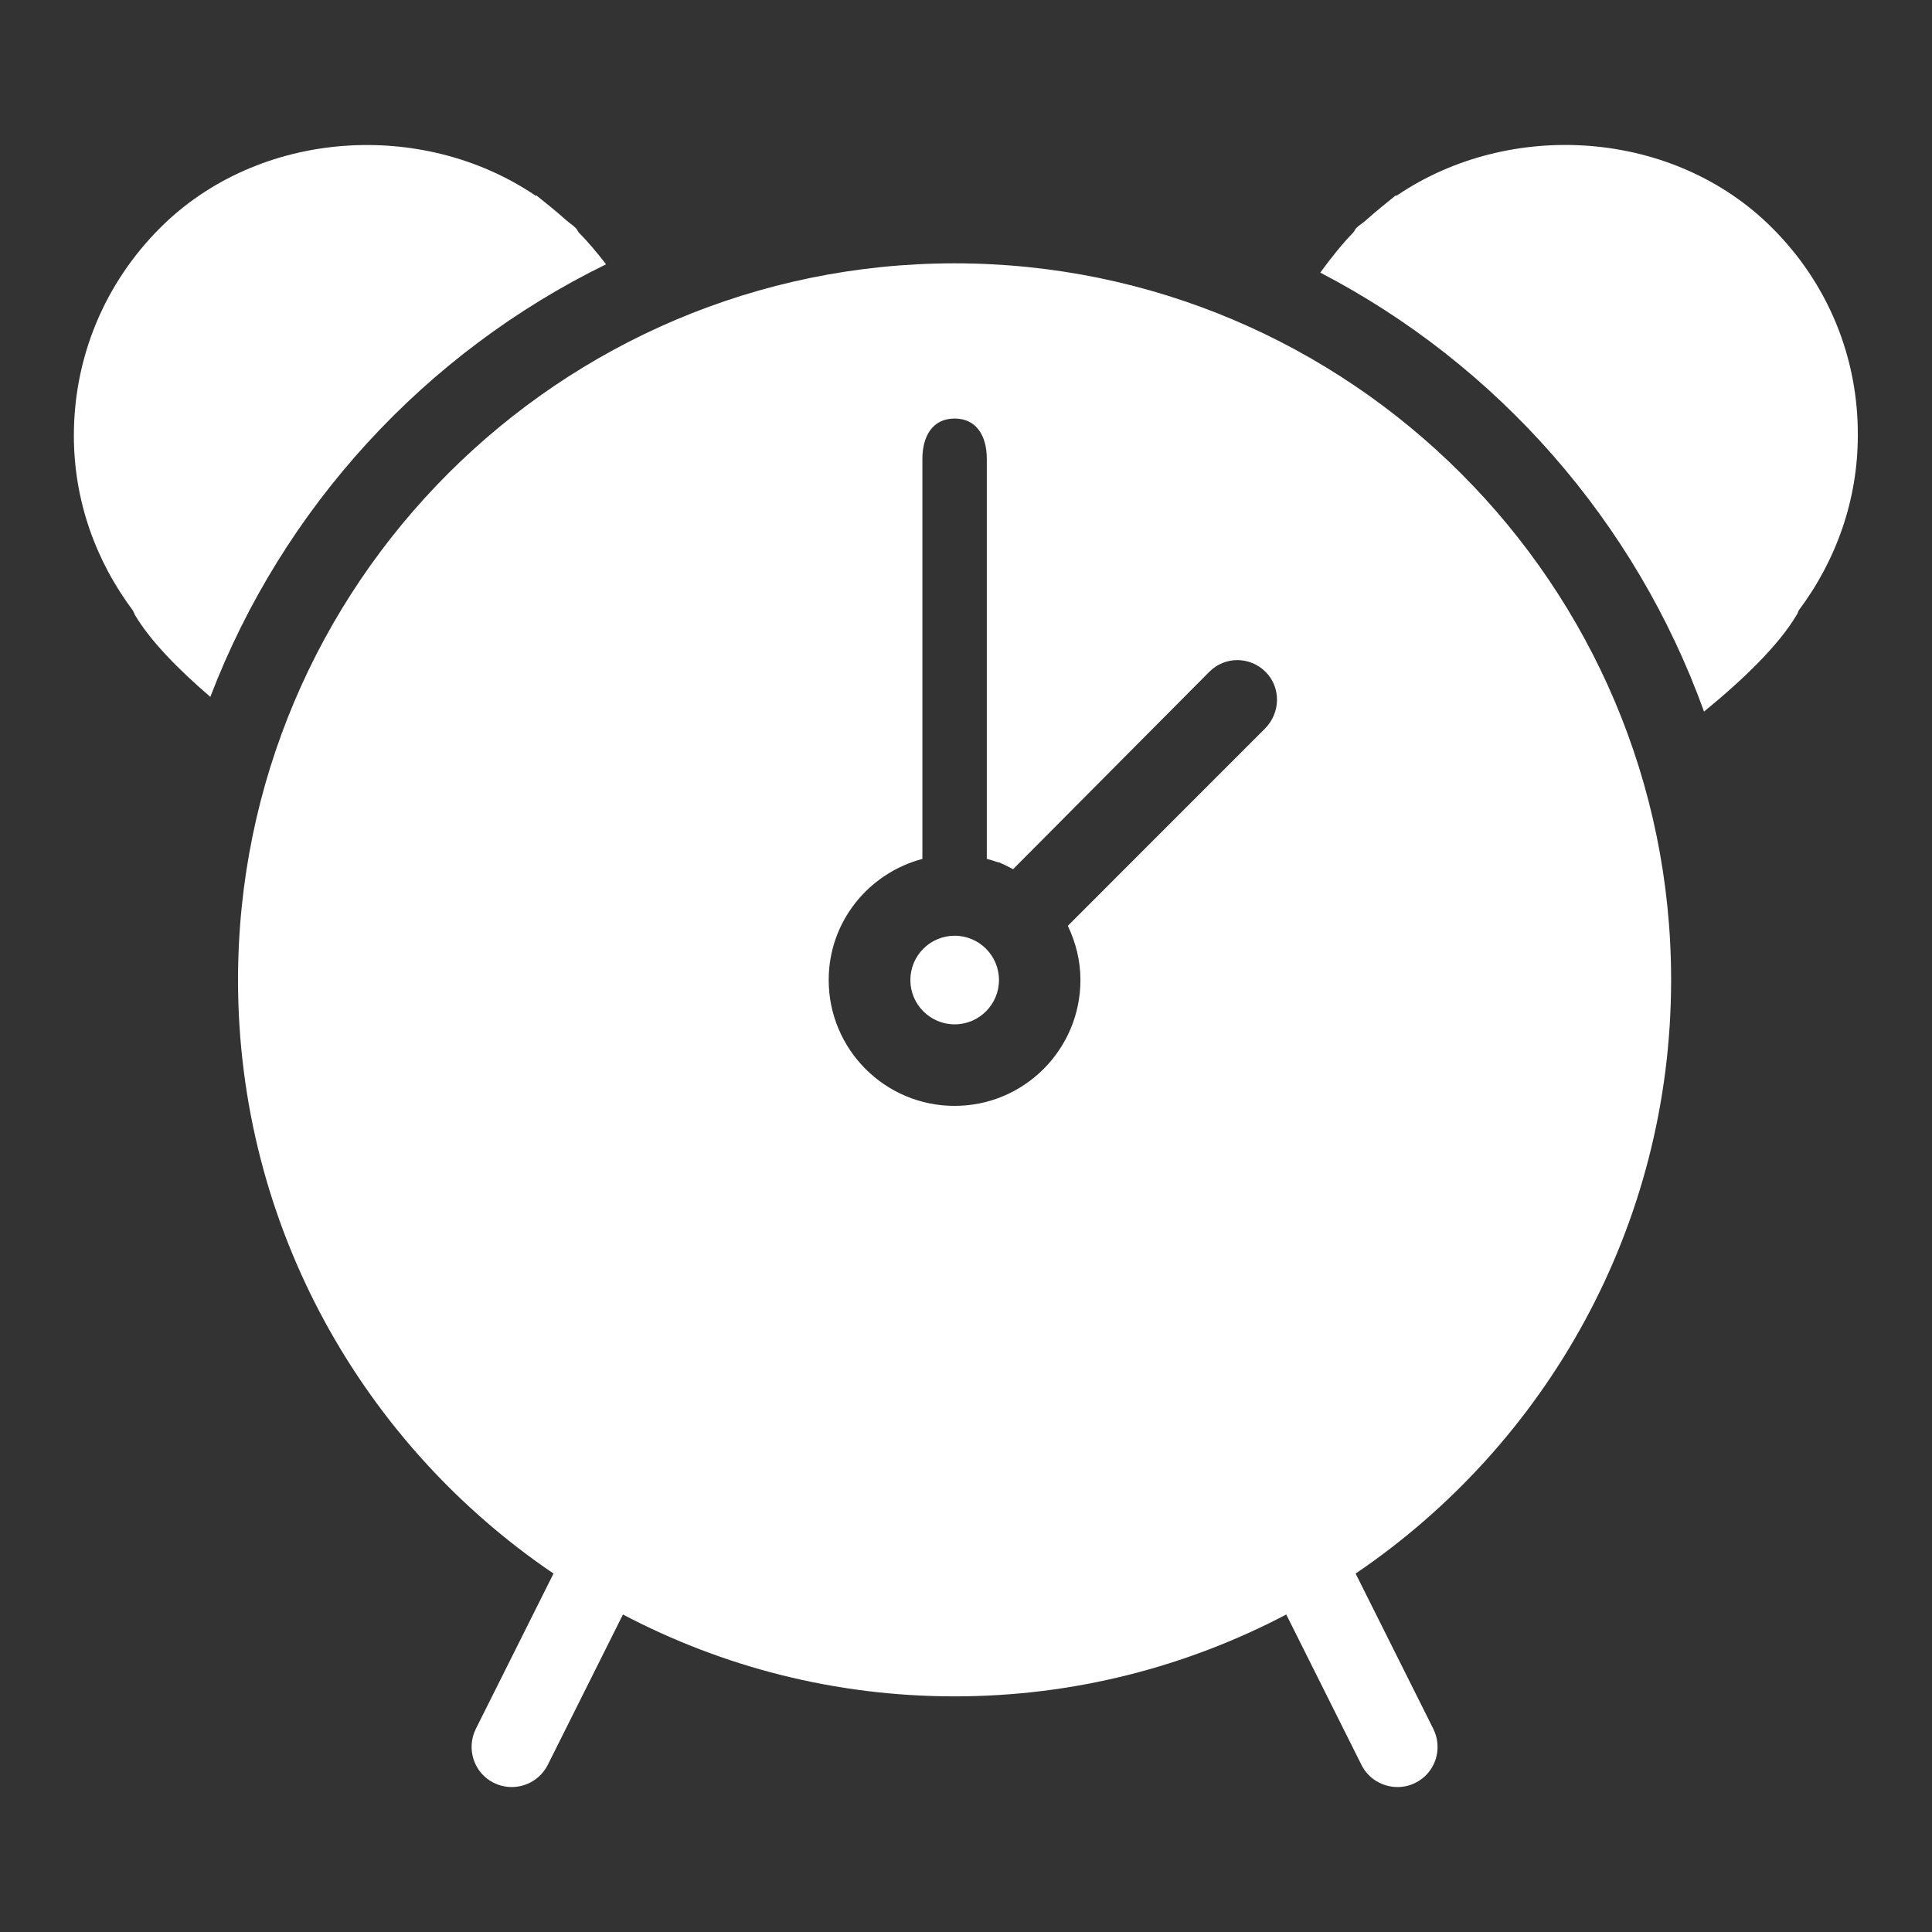 <?xml version="1.0" encoding="utf-8"?>
<!-- Generator: Adobe Illustrator 16.0.0, SVG Export Plug-In . SVG Version: 6.00 Build 0)  -->
<!DOCTYPE svg PUBLIC "-//W3C//DTD SVG 1.1//EN" "http://www.w3.org/Graphics/SVG/1.1/DTD/svg11.dtd">
<svg version="1.1" id="Layer_1" xmlns="http://www.w3.org/2000/svg" xmlns:xlink="http://www.w3.org/1999/xlink" x="0px" y="0px"
	 width="30px" height="30px" viewBox="0 0 30 30" enable-background="new 0 0 30 30" xml:space="preserve">
<rect x="0" y="0" width="30" height="30" fill="#333333" stroke="none"/>
<path fill="#FFFFFF" d="M15.512,15.218c0,0.38-0.309,0.688-0.688,0.688c-0.38,0-0.688-0.309-0.688-0.688
	c0-0.379,0.308-0.688,0.688-0.688C15.203,14.53,15.512,14.838,15.512,15.218z M9.411,4.104C9.265,3.915,9.123,3.747,8.987,3.61
	C8.97,3.588,8.962,3.56,8.939,3.54C8.895,3.495,8.842,3.464,8.795,3.422C8.618,3.263,8.459,3.14,8.331,3.036L8.319,3.04
	c-1.76-1.195-4.302-1.033-5.834,0.5c-0.86,0.861-1.338,2.005-1.338,3.225c0,0.996,0.332,1.935,0.918,2.717
	c0.012,0.022,0.02,0.047,0.031,0.068c0.234,0.396,0.674,0.846,1.17,1.271C4.392,7.877,6.603,5.477,9.411,4.104z M27.518,3.539
	c-1.531-1.533-4.074-1.695-5.832-0.5l-0.014-0.004c-0.127,0.104-0.285,0.227-0.464,0.387c-0.045,0.042-0.101,0.072-0.146,0.117
	c-0.021,0.021-0.029,0.049-0.047,0.07c-0.162,0.165-0.336,0.381-0.514,0.624c2.754,1.431,4.896,3.866,5.959,6.816
	c0.604-0.492,1.165-1.034,1.439-1.502c0.016-0.021,0.021-0.045,0.031-0.068c0.586-0.782,0.918-1.721,0.918-2.717
	C28.855,5.544,28.38,4.399,27.518,3.539z M25.949,15.218c0,3.83-1.945,7.214-4.899,9.216l1.206,2.411
	c0.155,0.311,0.031,0.687-0.279,0.839c-0.088,0.045-0.183,0.065-0.277,0.065c-0.23,0-0.452-0.127-0.561-0.347l-1.166-2.332
	c-1.541,0.809-3.293,1.271-5.151,1.271c-1.857,0-3.607-0.46-5.149-1.271l-1.166,2.332c-0.111,0.22-0.33,0.347-0.56,0.347
	c-0.094,0-0.189-0.021-0.279-0.065c-0.308-0.151-0.433-0.528-0.279-0.839l1.206-2.411c-2.954-2.002-4.899-5.385-4.899-9.216
	c0-6.136,4.992-11.129,11.127-11.129C20.959,4.089,25.952,9.083,25.949,15.218z M19.652,10.433c-0.244-0.244-0.633-0.244-0.875,0
	l-3.045,3.063c-0.016-0.008-0.026-0.012-0.041-0.02c-0.047-0.024-0.094-0.05-0.145-0.07c-0.011-0.004-0.02-0.011-0.029-0.015H15.5
	c-0.057-0.021-0.117-0.039-0.177-0.055V7.124c0-0.346-0.154-0.625-0.5-0.625c-0.345,0-0.5,0.279-0.5,0.625v6.213
	c-0.836,0.222-1.455,0.975-1.455,1.88c0,1.079,0.875,1.955,1.955,1.955c1.079,0,1.954-0.876,1.954-1.955
	c0-0.303-0.074-0.585-0.196-0.841l3.06-3.061C19.885,11.072,19.895,10.676,19.652,10.433z"/>
</svg>
